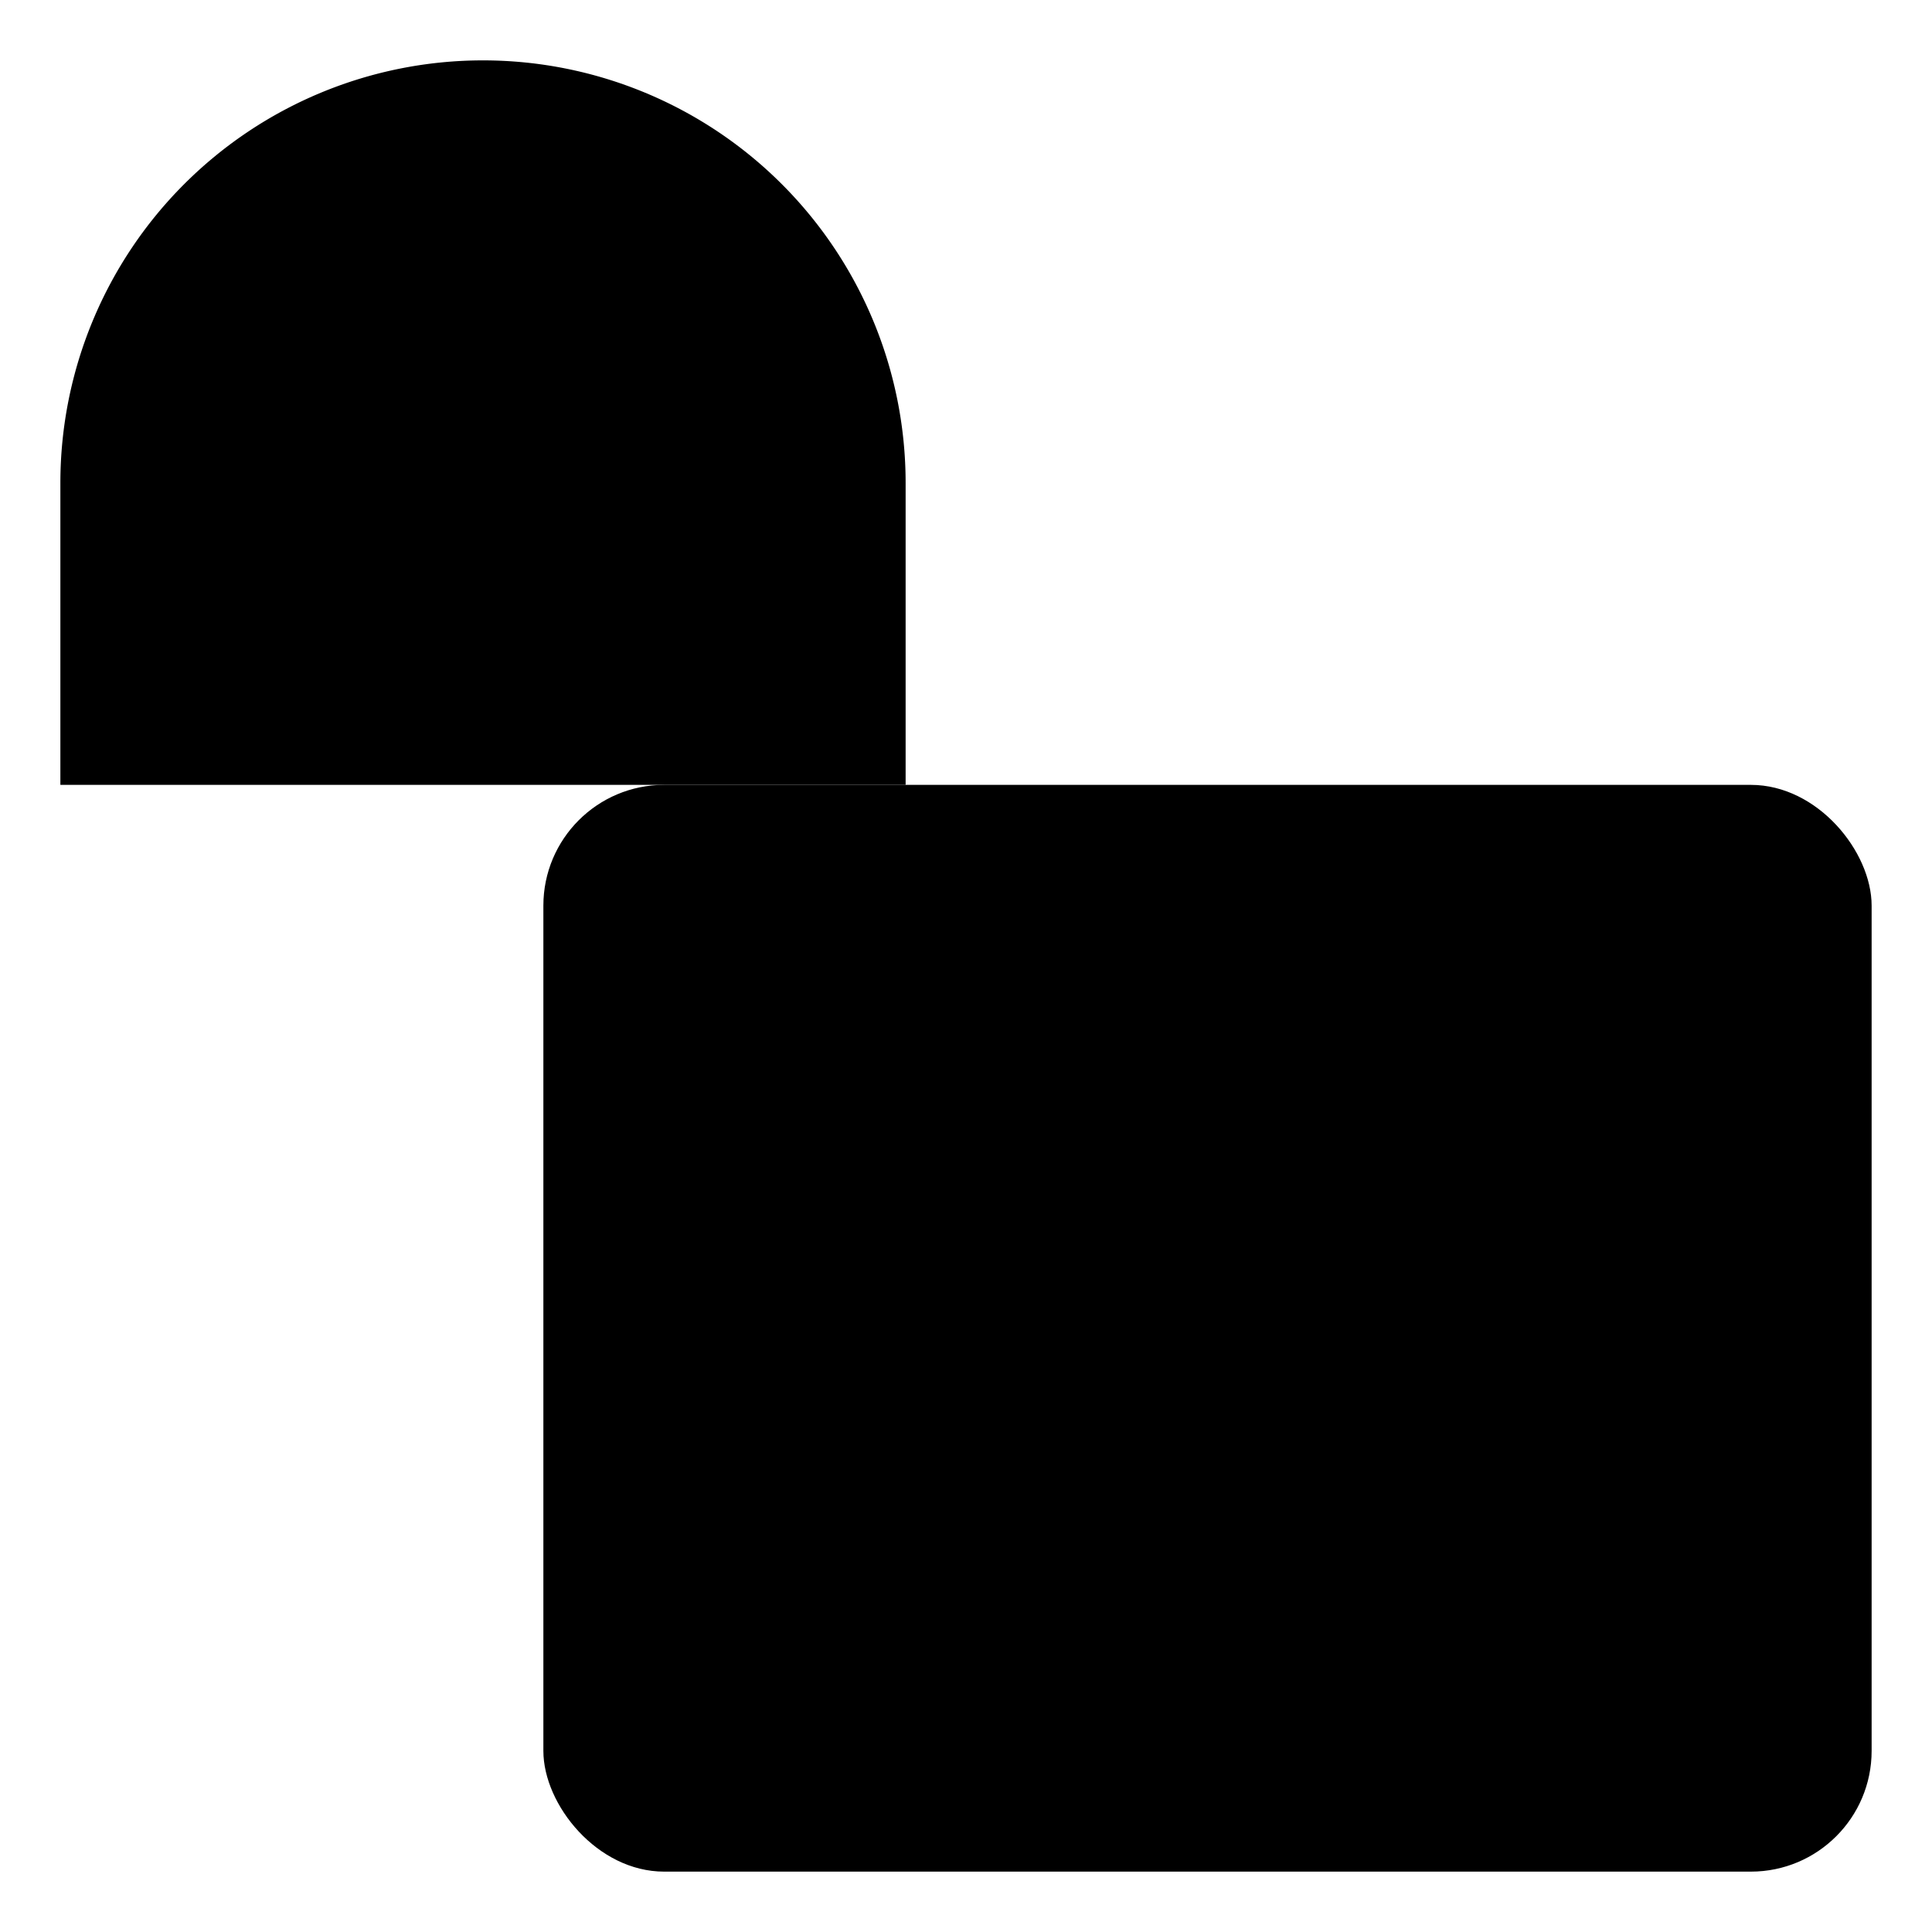 <svg xmlns="http://www.w3.org/2000/svg" viewBox="0 0 24 24"><title>lock-unlock</title><path class="a" d="M.75,9.75V6a5.25,5.25,0,0,1,10.5,0V9.75"/><rect class="a" x="6.75" y="9.75" width="16.5" height="13.5" rx="1.5" ry="1.5"/><line class="a" x1="15" y1="15" x2="15" y2="18"/></svg>